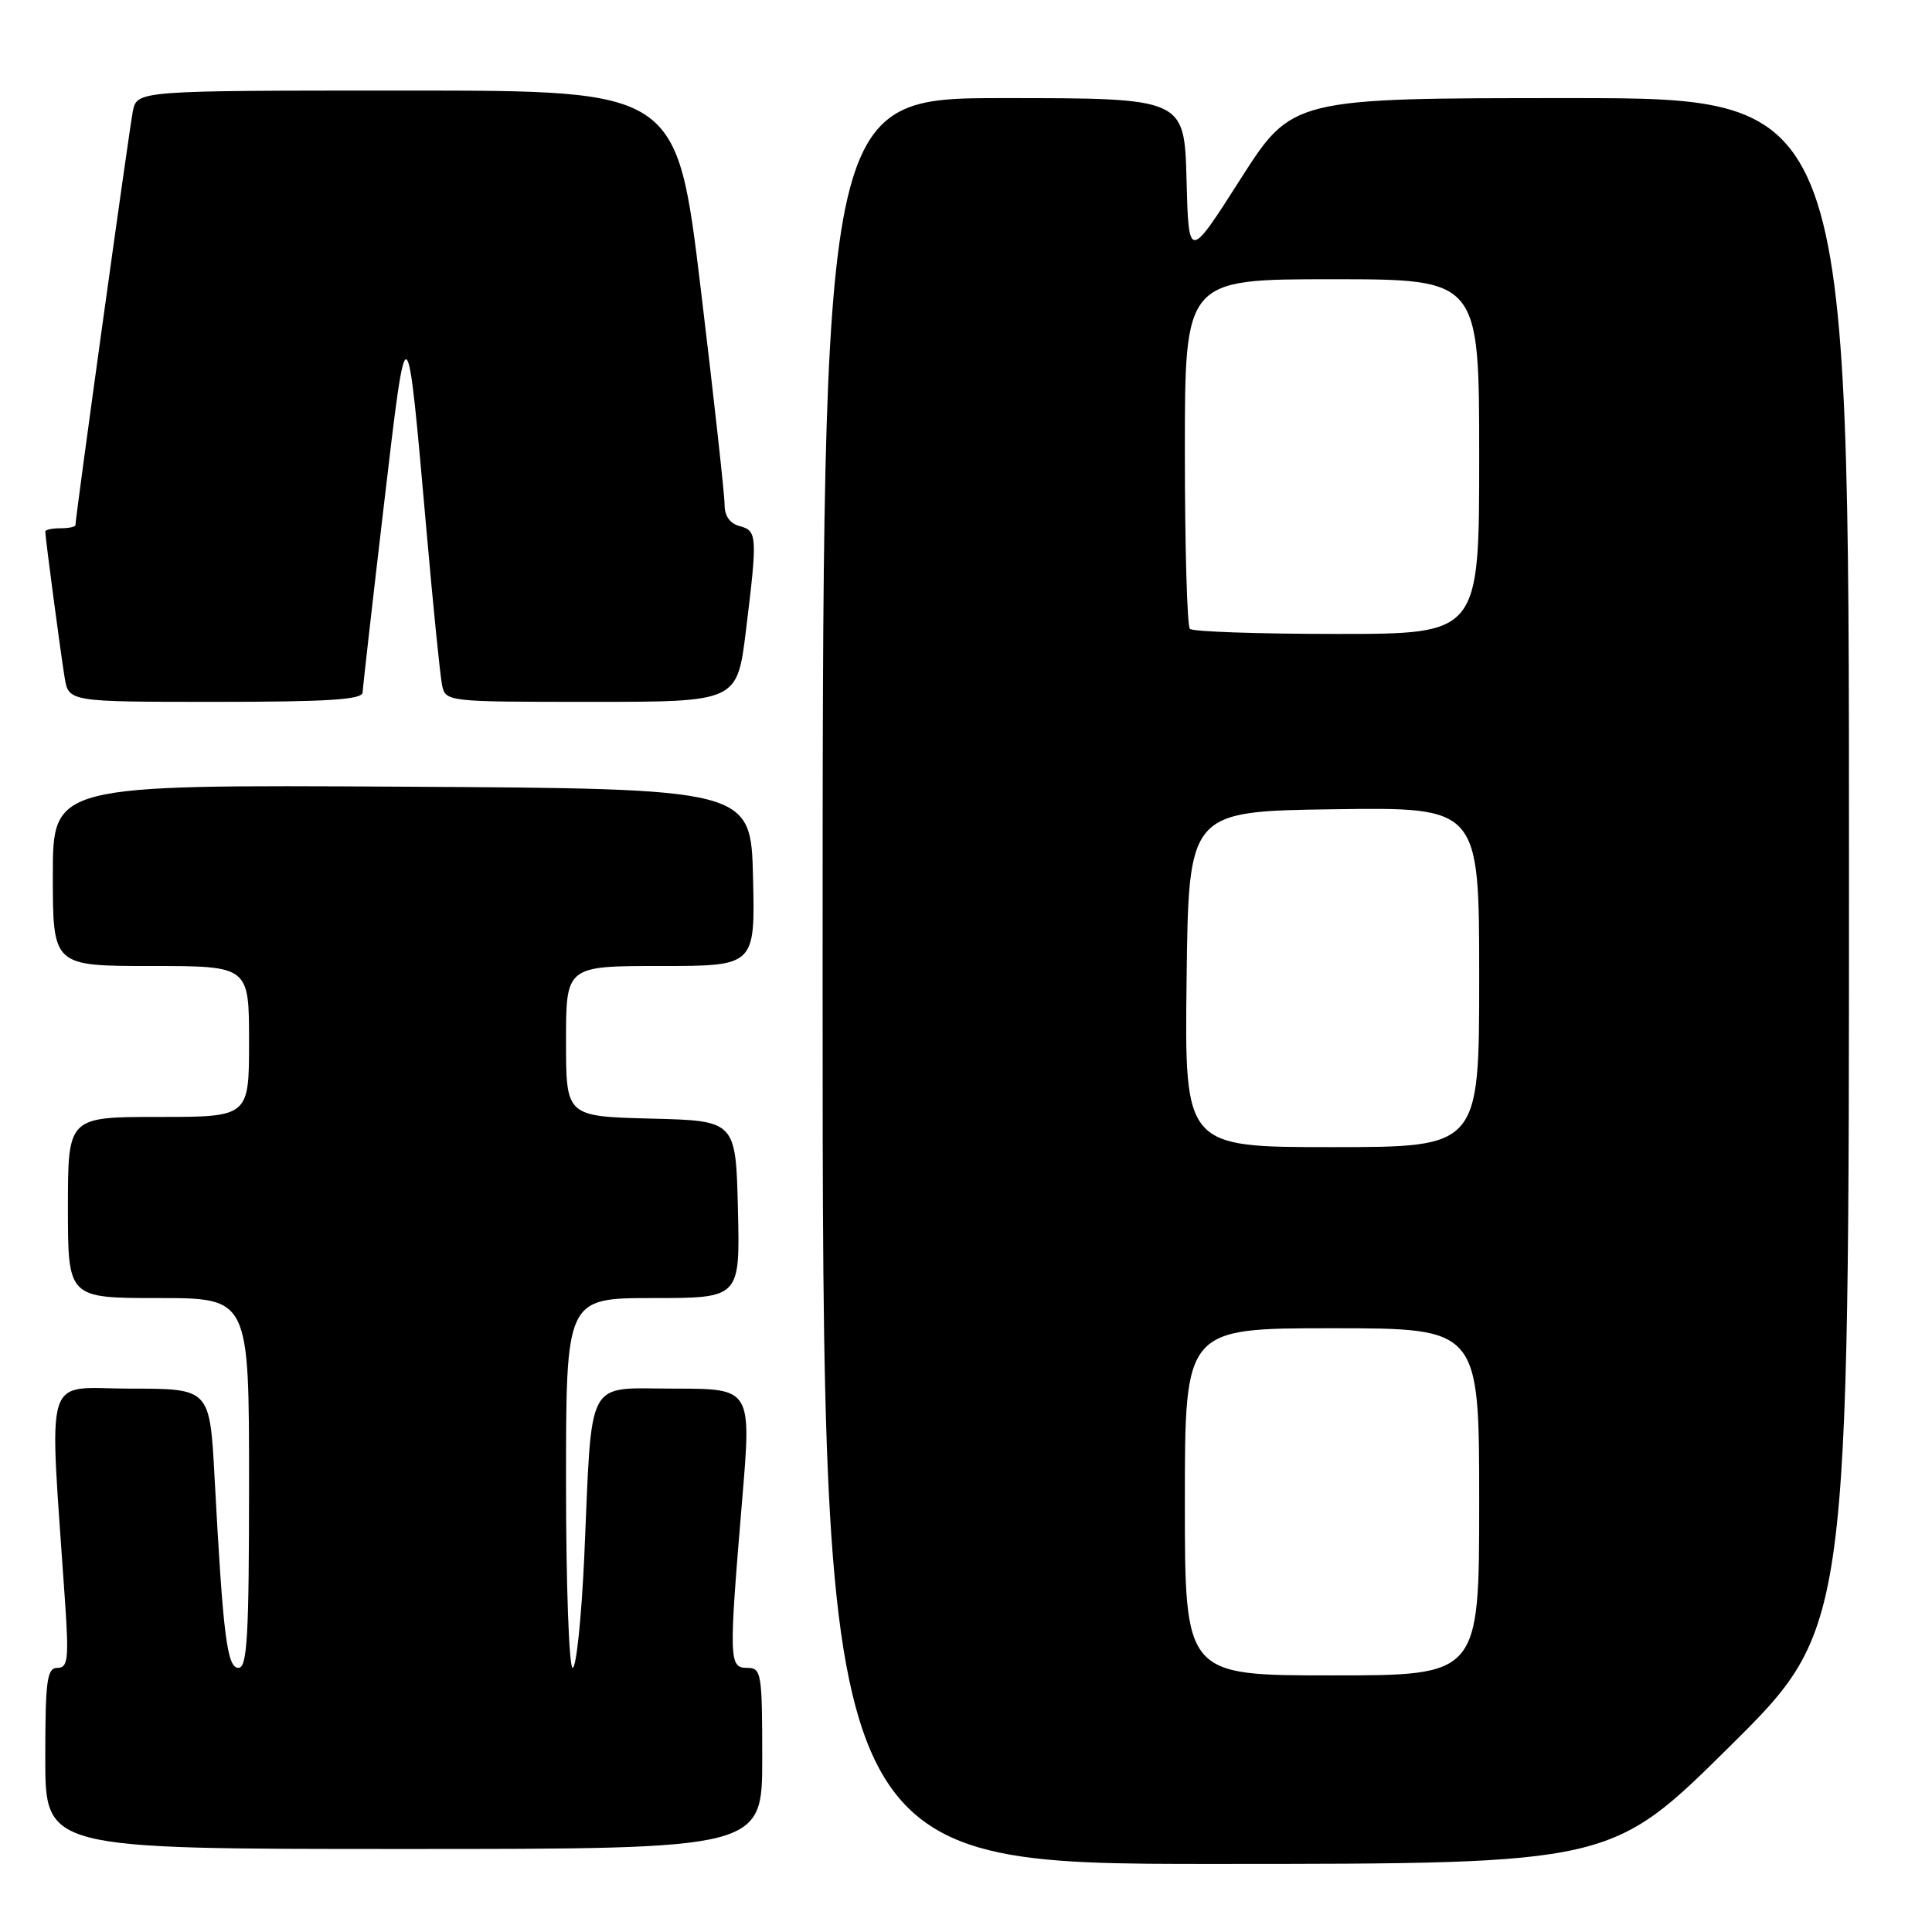 <?xml version="1.0" encoding="UTF-8" standalone="no"?>
<!DOCTYPE svg PUBLIC "-//W3C//DTD SVG 1.1//EN" "http://www.w3.org/Graphics/SVG/1.1/DTD/svg11.dtd" >
<svg xmlns="http://www.w3.org/2000/svg" xmlns:xlink="http://www.w3.org/1999/xlink" version="1.1" viewBox="0 0 256 256">
 <g >
 <path fill="currentColor"
d=" M 229.25 231.36 C 245.00 215.75 245.00 215.75 245.00 114.37 C 245.00 13.00 245.00 13.00 208.11 13.00 C 171.22 13.00 171.22 13.00 164.36 23.75 C 157.50 34.50 157.50 34.50 157.22 23.75 C 156.93 13.00 156.93 13.00 132.97 13.00 C 109.00 13.00 109.00 13.00 109.00 130.00 C 109.00 247.00 109.00 247.00 161.25 246.98 C 213.50 246.97 213.50 246.97 229.25 231.36 Z  M 101.00 233.00 C 101.00 221.67 100.89 221.00 99.00 221.00 C 96.59 221.00 96.56 220.00 98.34 198.75 C 99.58 184.00 99.58 184.00 89.38 184.00 C 77.44 184.00 78.49 182.03 77.42 206.25 C 77.05 214.36 76.36 221.00 75.88 221.00 C 75.40 221.00 75.00 209.97 75.00 196.50 C 75.00 172.00 75.00 172.00 86.53 172.00 C 98.06 172.00 98.06 172.00 97.78 160.25 C 97.50 148.50 97.50 148.50 86.25 148.22 C 75.00 147.93 75.00 147.93 75.00 137.97 C 75.00 128.00 75.00 128.00 87.53 128.00 C 100.06 128.00 100.06 128.00 99.78 116.25 C 99.50 104.50 99.50 104.50 53.25 104.24 C 7.00 103.98 7.00 103.98 7.00 115.99 C 7.00 128.00 7.00 128.00 20.00 128.00 C 33.00 128.00 33.00 128.00 33.00 138.00 C 33.00 148.00 33.00 148.00 21.00 148.00 C 9.00 148.00 9.00 148.00 9.00 160.00 C 9.00 172.00 9.00 172.00 21.00 172.00 C 33.00 172.00 33.00 172.00 33.00 196.50 C 33.00 216.82 32.76 221.00 31.60 221.00 C 30.08 221.00 29.56 216.83 28.43 195.75 C 27.80 184.00 27.80 184.00 17.28 184.00 C 5.56 184.00 6.50 180.94 8.62 212.25 C 9.14 219.86 9.00 221.00 7.61 221.00 C 6.22 221.00 6.00 222.65 6.00 233.00 C 6.00 245.00 6.00 245.00 53.50 245.00 C 101.00 245.00 101.00 245.00 101.00 233.00 Z  M 48.05 91.75 C 48.08 91.06 49.34 79.93 50.86 67.00 C 53.96 40.61 53.89 40.57 56.53 70.50 C 57.40 80.40 58.32 89.51 58.57 90.75 C 59.04 92.99 59.13 93.00 78.36 93.00 C 97.68 93.00 97.68 93.00 98.84 83.56 C 100.38 71.01 100.34 70.32 98.00 69.71 C 96.71 69.37 96.00 68.35 96.01 66.84 C 96.01 65.55 94.59 52.69 92.85 38.25 C 89.68 12.00 89.68 12.00 53.92 12.00 C 18.16 12.00 18.16 12.00 17.60 14.75 C 17.12 17.17 10.00 68.48 10.00 69.57 C 10.00 69.81 9.10 70.00 8.00 70.00 C 6.90 70.00 6.00 70.19 6.00 70.43 C 6.00 71.21 8.02 86.46 8.56 89.75 C 9.09 93.00 9.09 93.00 28.55 93.00 C 43.42 93.00 48.01 92.71 48.05 91.75 Z  M 157.00 199.00 C 157.00 176.00 157.00 176.00 176.50 176.00 C 196.00 176.00 196.00 176.00 196.00 199.00 C 196.00 222.00 196.00 222.00 176.50 222.00 C 157.00 222.00 157.00 222.00 157.00 199.00 Z  M 157.23 129.75 C 157.50 107.50 157.50 107.50 176.75 107.23 C 196.00 106.96 196.00 106.96 196.00 129.48 C 196.00 152.00 196.00 152.00 176.48 152.00 C 156.96 152.00 156.96 152.00 157.23 129.75 Z  M 157.67 83.33 C 157.30 82.97 157.00 72.39 157.00 59.83 C 157.00 37.00 157.00 37.00 176.50 37.00 C 196.00 37.00 196.00 37.00 196.00 60.50 C 196.00 84.00 196.00 84.00 177.17 84.00 C 166.81 84.00 158.03 83.70 157.67 83.33 Z "/>
</g>
</svg>